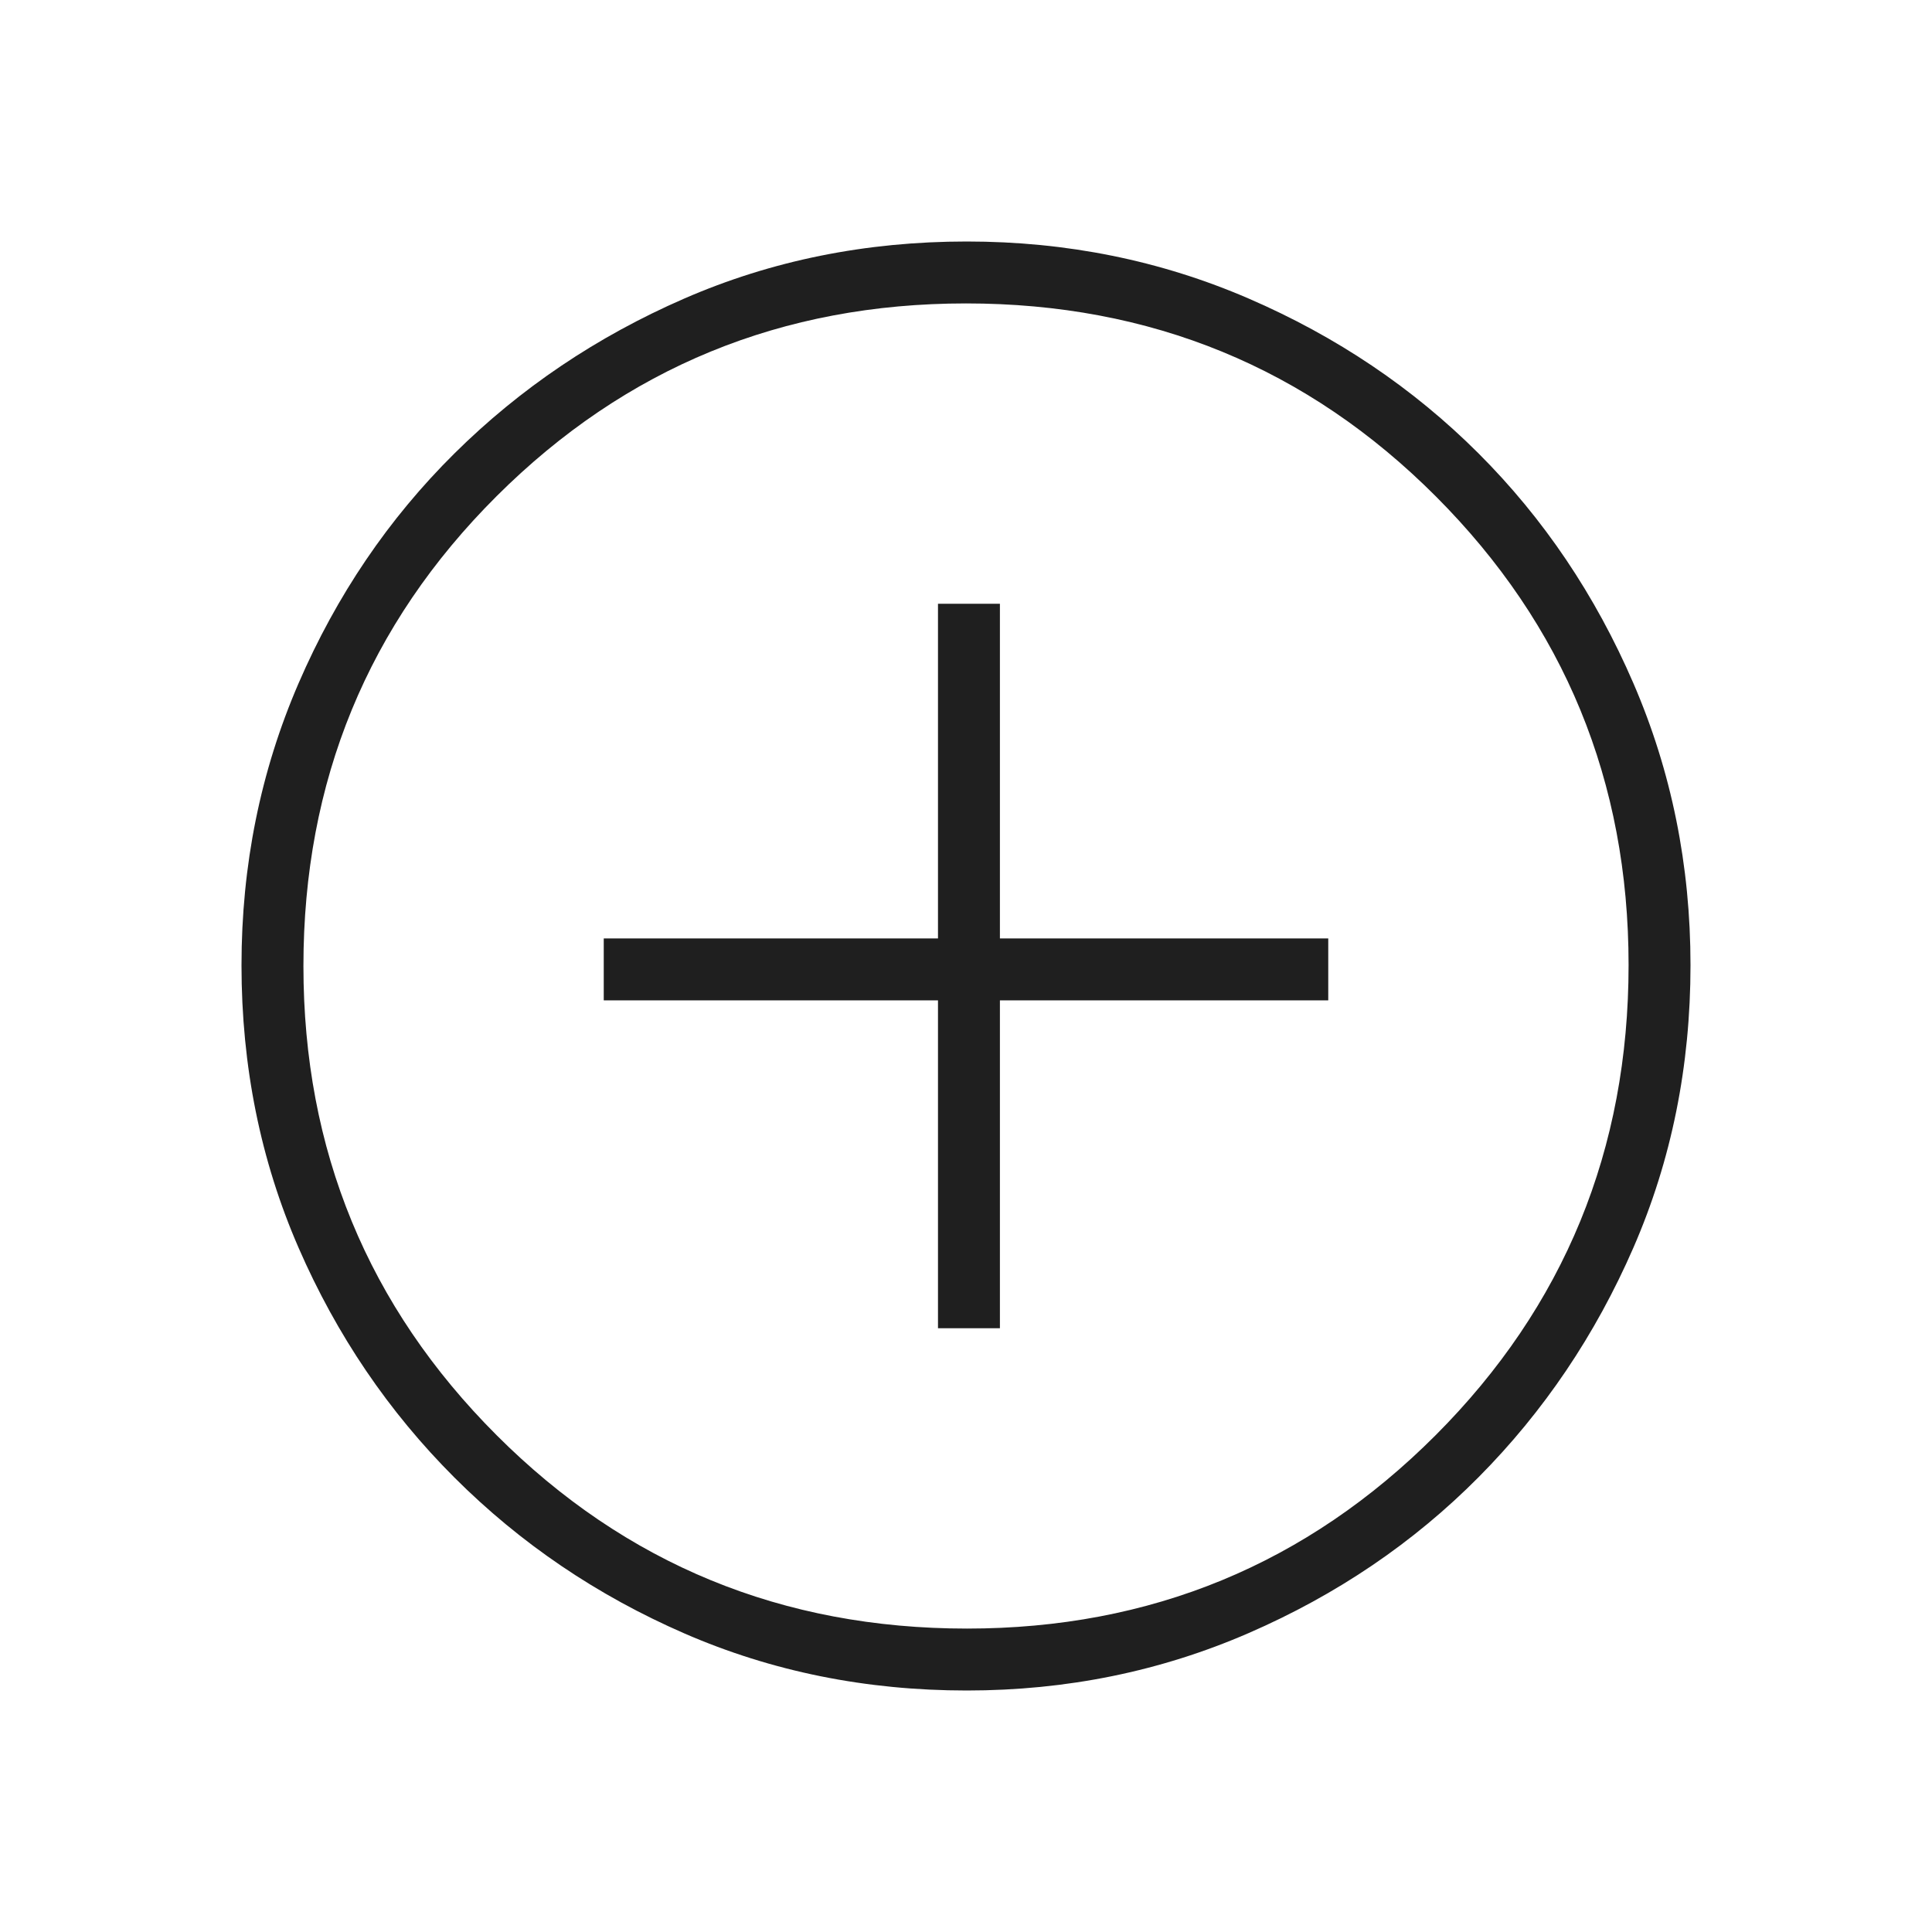 <svg xmlns="http://www.w3.org/2000/svg" height="48px" viewBox="0 -960 960 960" width="48px" fill="#1f1f1f"><path d="M466.08-300h30.77v-162.92H660v-30.77H496.85V-660h-30.77v166.31H300v30.77h166.08V-300Zm14.32 180q-75.18 0-140.29-28.34-65.12-28.34-114.25-77.42-49.13-49.08-77.49-114.21Q120-405.11 120-480.37q0-74.49 28.34-140.07 28.34-65.57 77.42-114.2 49.08-48.63 114.21-76.99Q405.11-840 480.37-840q74.49 0 140.07 28.34 65.57 28.34 114.2 76.92 48.63 48.58 76.99 114.26Q840-554.81 840-480.4q0 75.18-28.34 140.29-28.34 65.12-76.92 114.07-48.58 48.94-114.26 77.49Q554.81-120 480.4-120Zm.1-30.77q136.88 0 232.81-96.04 95.92-96.04 95.92-233.69 0-136.88-95.73-232.81-95.74-95.92-233.5-95.92-137.15 0-233.19 95.73-96.04 95.74-96.04 233.5 0 137.15 96.04 233.19 96.04 96.04 233.69 96.04ZM480-480Z"/></svg>